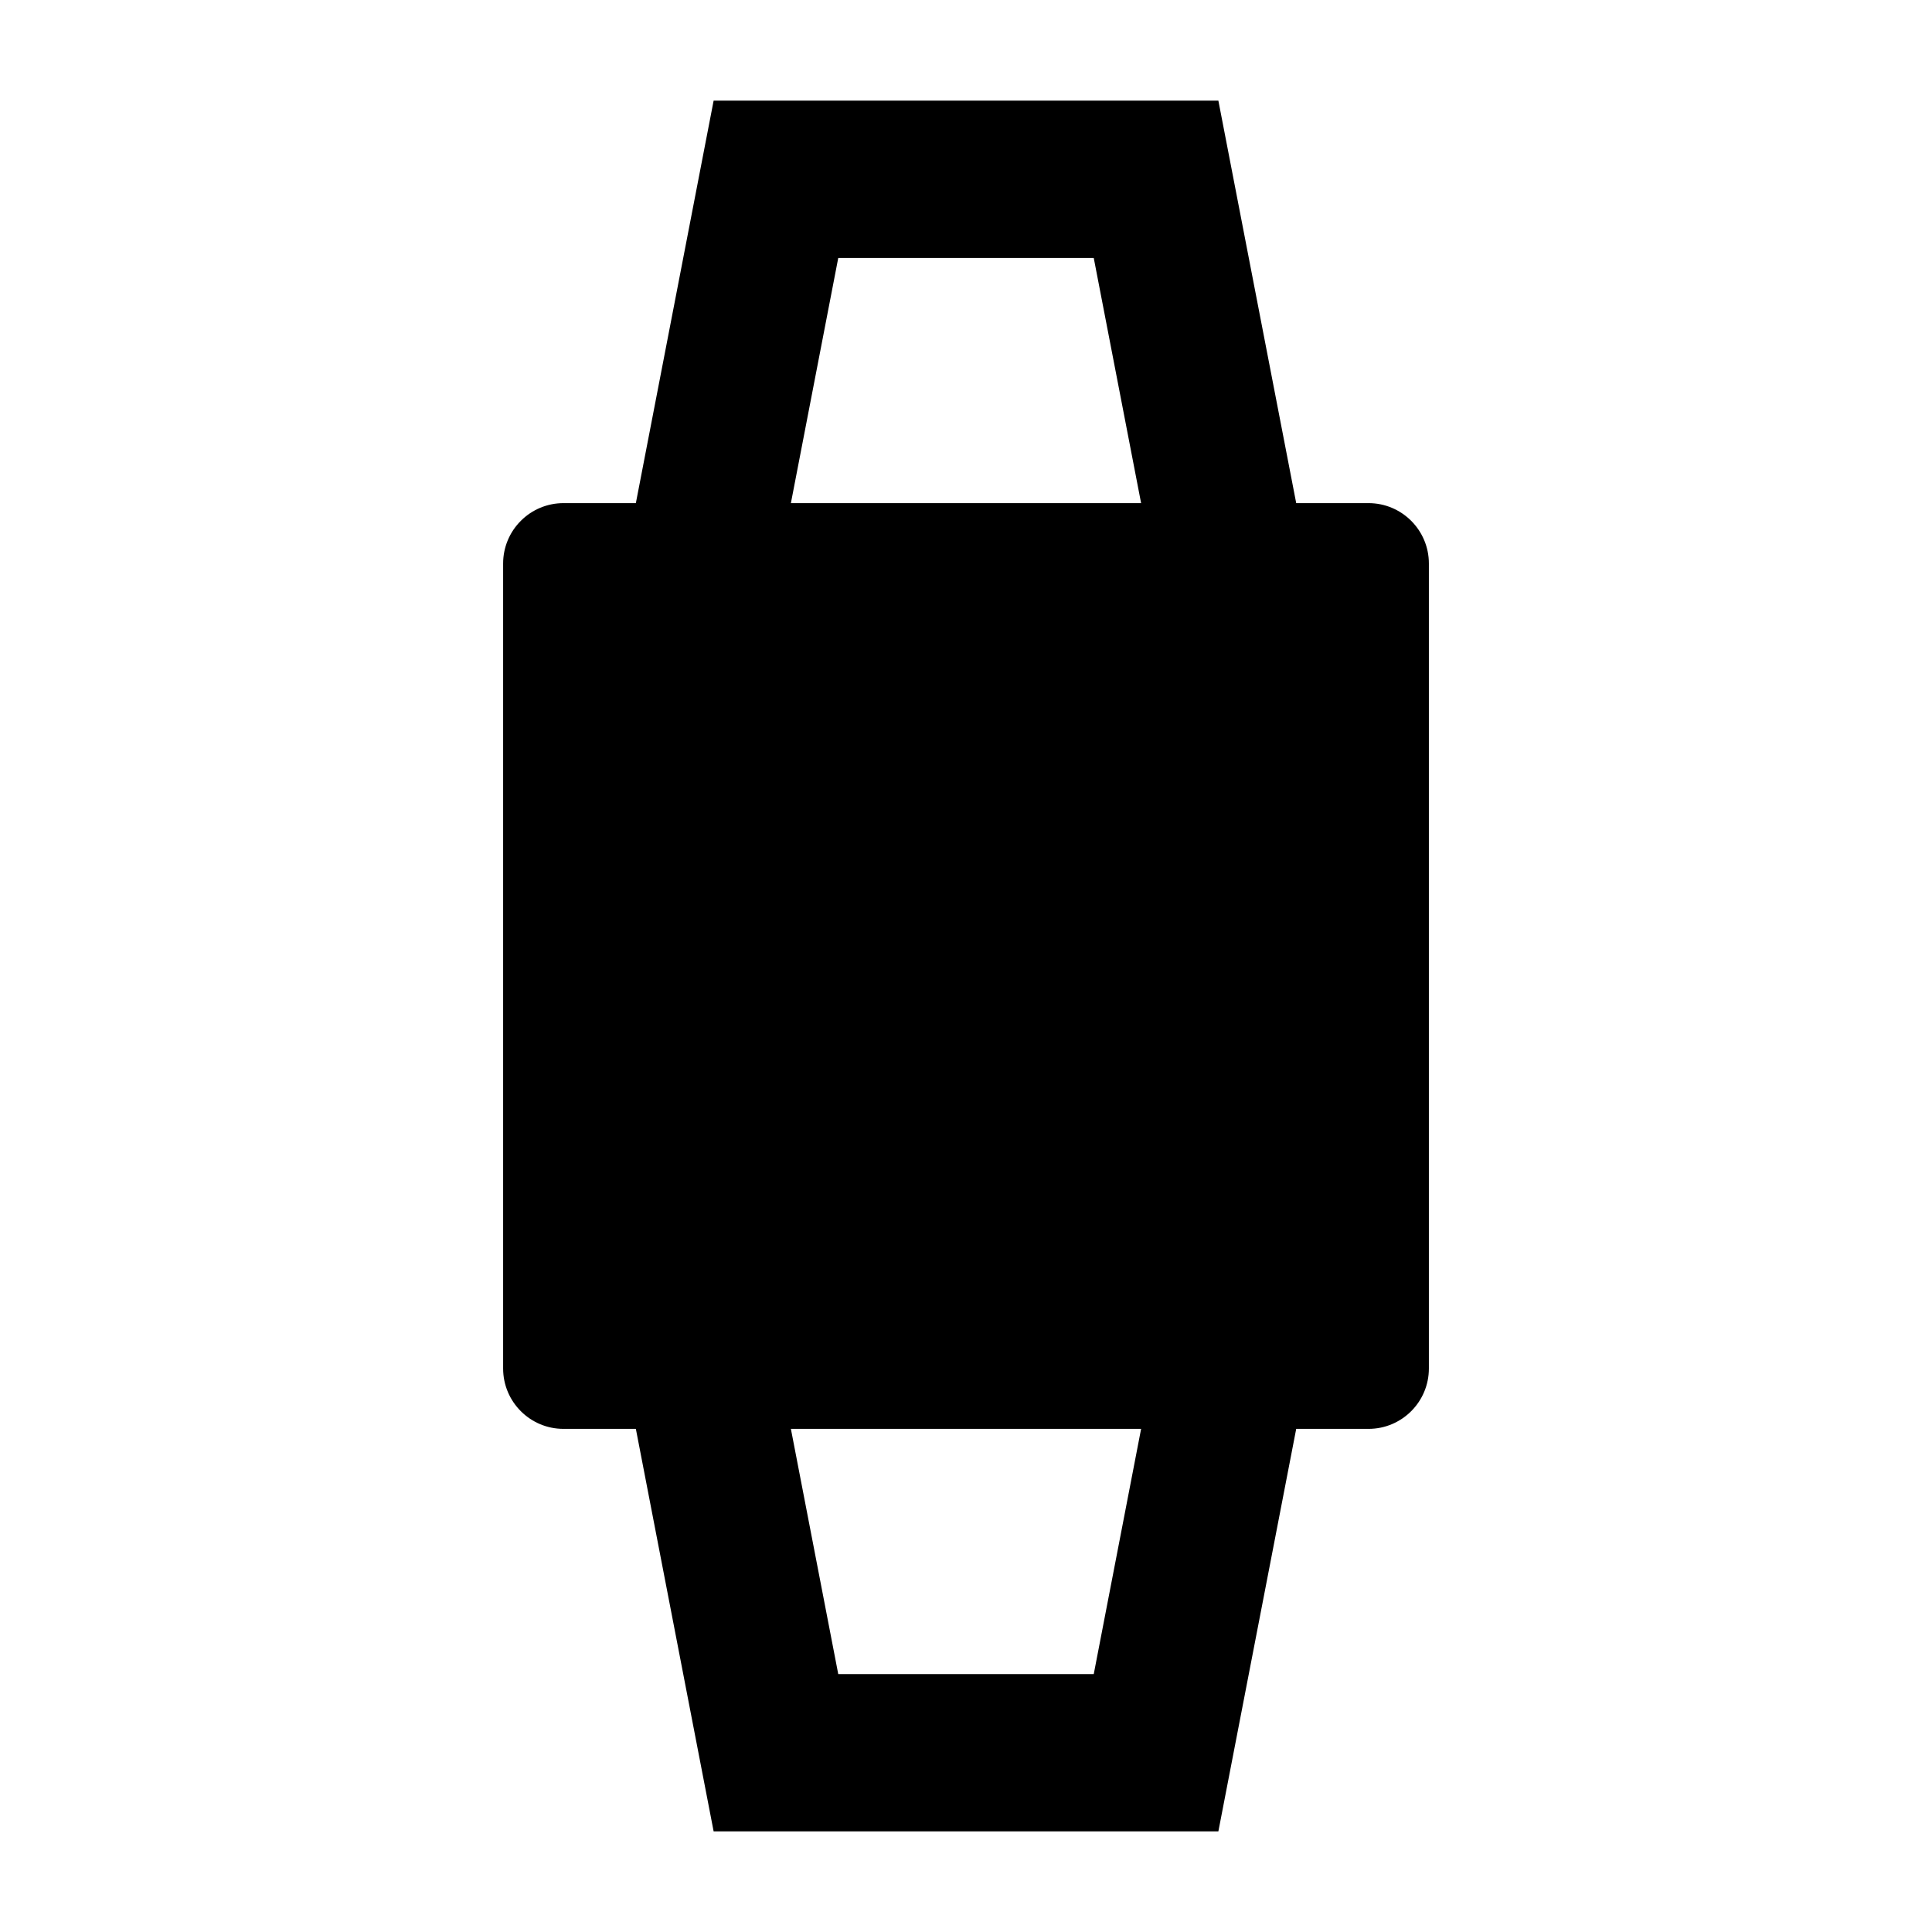 <svg width="24" height="24" viewBox="0 0 24 24" xmlns="http://www.w3.org/2000/svg">
    <path d="M6.47 6.47C6.61 6.329 6.801 6.25 7 6.25H17C17.414 6.25 17.75 6.586 17.75 7V17C17.75 17.414 17.414 17.75 17 17.75H7C6.586 17.75 6.25 17.414 6.25 17V7C6.25 6.801 6.329 6.61 6.47 6.47Z"/>
    <path fill-rule="evenodd" clip-rule="evenodd" d="M8.865 1.25H15.135L16.232 6.922C16.334 7.451 16.002 7.966 15.491 8.072C14.979 8.178 14.482 7.835 14.379 7.305L13.587 3.205H10.413L9.621 7.305C9.518 7.835 9.021 8.178 8.509 8.072C7.998 7.966 7.666 7.451 7.769 6.922L8.865 1.25ZM8.509 15.928C9.021 15.822 9.518 16.166 9.621 16.695L10.413 20.796H13.587L14.379 16.695C14.482 16.166 14.979 15.822 15.491 15.928C16.002 16.034 16.334 16.549 16.232 17.078L15.135 22.75H8.865L7.769 17.078C7.666 16.549 7.998 16.034 8.509 15.928Z"/>
</svg>
